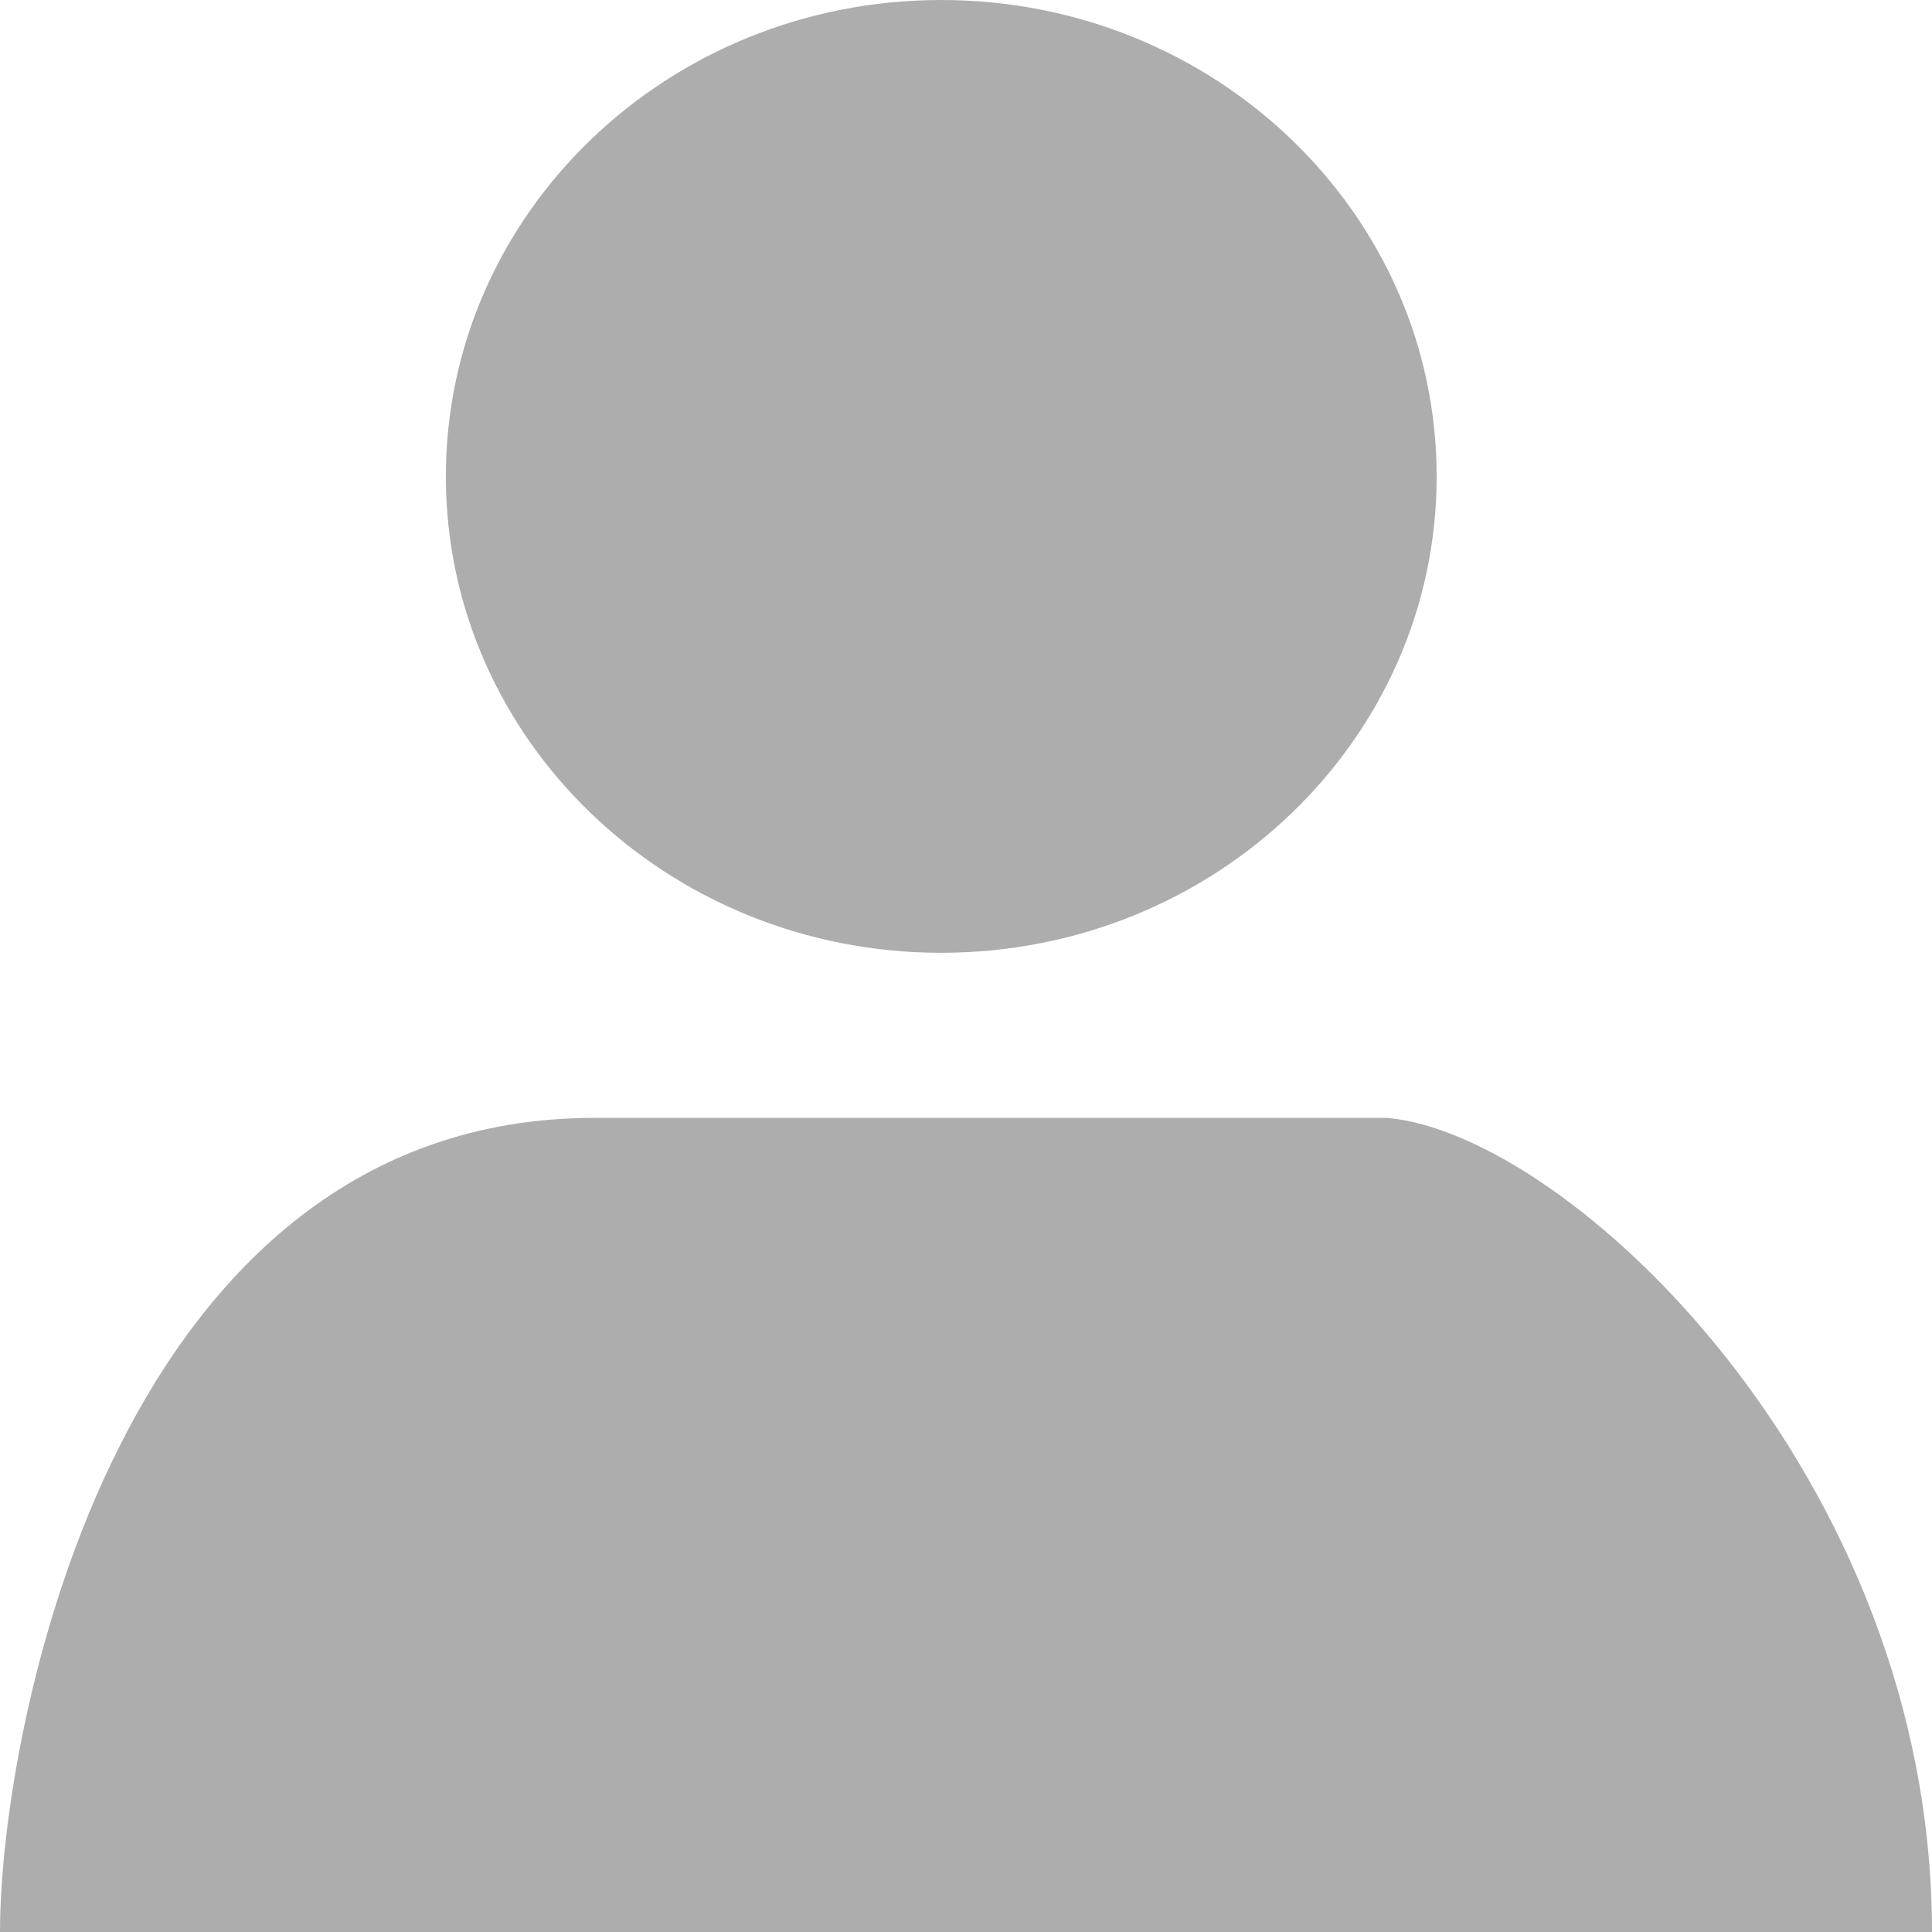 <svg width="18" height="18" viewBox="0 0 18 18" fill="none" xmlns="http://www.w3.org/2000/svg">
<path d="M13.385 4.439C13.385 6.89 11.318 8.877 8.769 8.877C6.22 8.877 4.154 6.89 4.154 4.439C4.154 1.987 6.22 0 8.769 0C11.318 0 13.385 1.987 13.385 4.439Z" fill="#ADADAD"/>
<path d="M5.538 10.415C1.108 10.415 0 16.076 0 18H18C18 13.739 14.615 10.563 12.923 10.415H5.538Z" fill="#ADADAD"/>
</svg>
